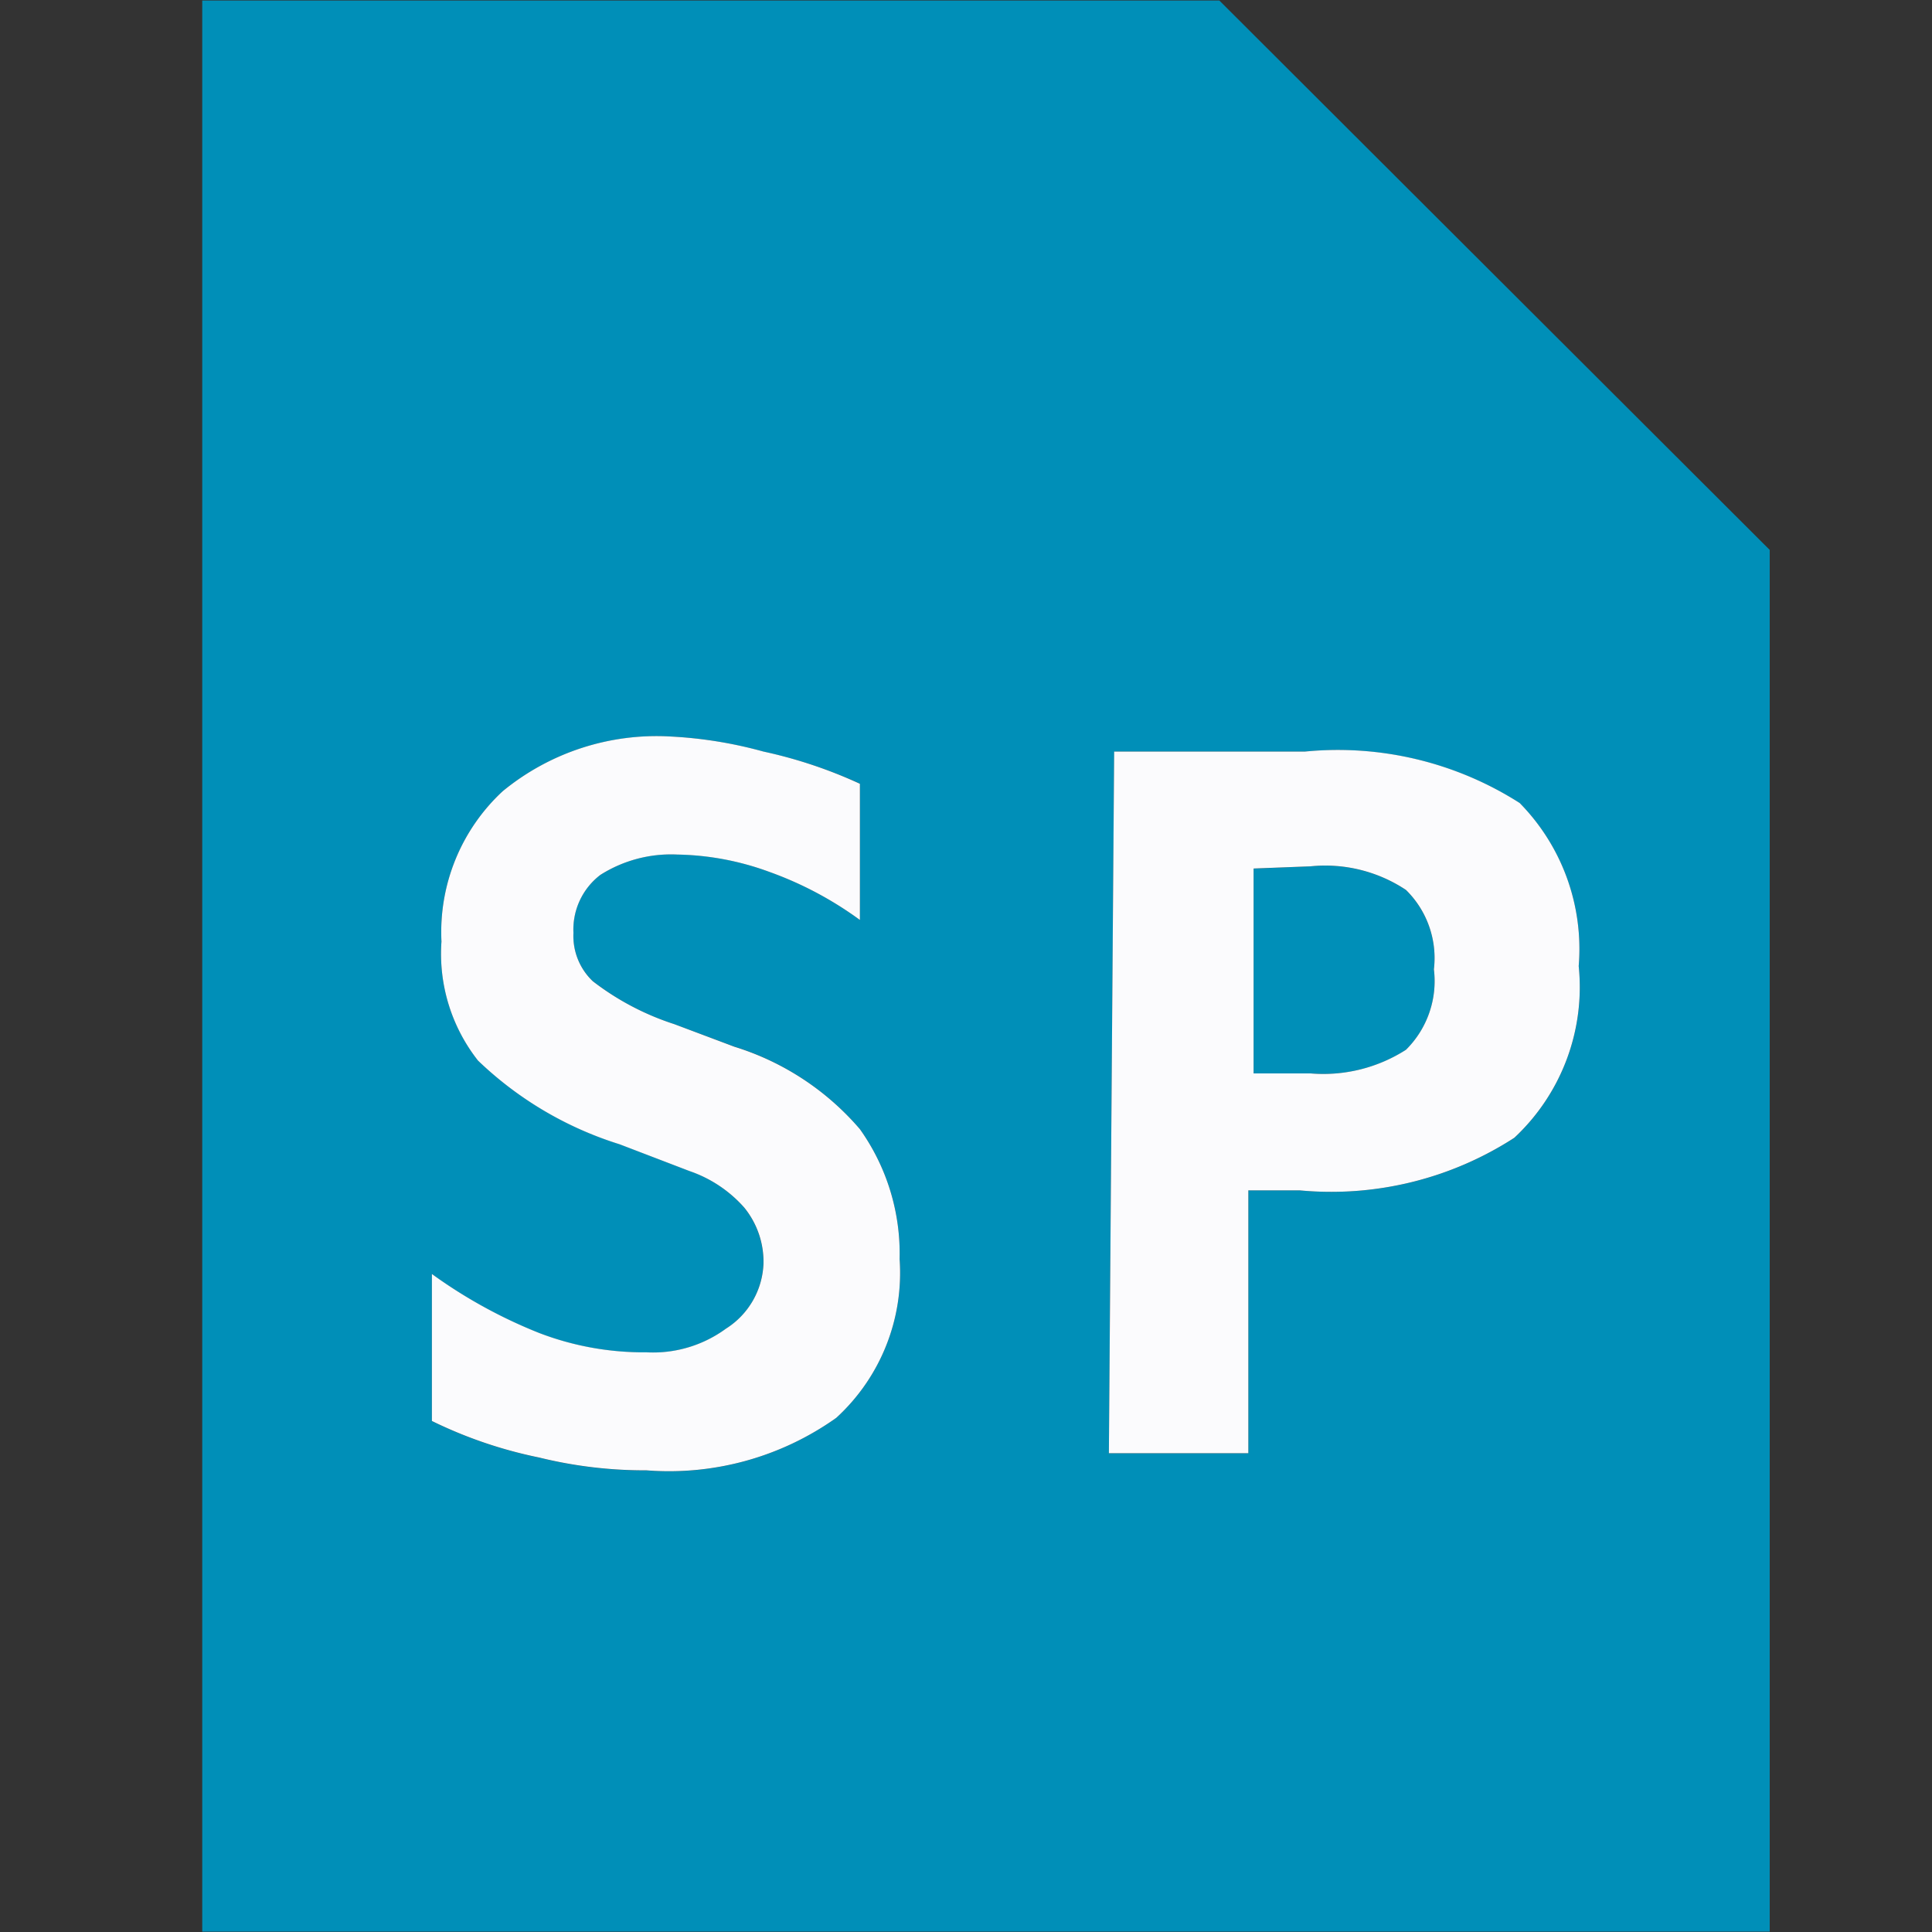 <?xml version="1.0" encoding="UTF-8" standalone="no"?>
<svg
   xmlns:dc="http://purl.org/dc/elements/1.1/"
   xmlns:cc="http://creativecommons.org/ns#"
   xmlns:rdf="http://www.w3.org/1999/02/22-rdf-syntax-ns#"
   xmlns:svg="http://www.w3.org/2000/svg"
   xmlns="http://www.w3.org/2000/svg"
   xmlns:sodipodi="http://sodipodi.sourceforge.net/DTD/sodipodi-0.dtd"
   xmlns:inkscape="http://www.inkscape.org/namespaces/inkscape"
   id="visual"
   viewBox="0 0 22 22"
   version="1.1"
   sodipodi:docname="file-sp.svg"
   inkscape:version="0.92.3 (2405546, 2018-03-11)">
  <rect x="0" y="0" width="22" height="22" fill="#333333" stroke="none"/>
  <sodipodi:namedview
     pagecolor="#ffffff"
     bordercolor="#666666"
     borderopacity="1"
     objecttolerance="10"
     gridtolerance="10"
     guidetolerance="10"
     inkscape:pageopacity="0"
     inkscape:pageshadow="2"
     inkscape:window-width="1680"
     inkscape:window-height="987"
     id="namedview4031"
     showgrid="false"
     inkscape:zoom="42.909091"
     inkscape:cx="11.567475"
     inkscape:cy="3.9344854"
     inkscape:window-x="1912"
     inkscape:window-y="-8"
     inkscape:window-maximized="1"
     inkscape:current-layer="visual" />
  <defs
     id="defs4022">
    <style
       id="style4020">.cls-1{fill:#bb0a30;}.cls-2{fill:#fbfbfd;}</style>
  </defs>
  <path
     style="fill:#008fb8;stroke-width:1.222;fill-opacity:1"
     d="M 2.303 0.006 L 2.303 21.996 L 20.152 21.996 L 20.152 6.262 L 13.885 0.006 L 2.303 0.006 z M 7.51 8.383 A 2.761 2.761 0 0 1 7.643 8.387 A 4.887 4.887 0 0 1 8.693 8.559 A 5.278 5.278 0 0 1 9.793 8.924 L 9.793 10.477 A 4.068 4.068 0 0 0 8.754 9.926 A 3.176 3.176 0 0 0 7.715 9.73 A 1.503 1.503 0 0 0 6.836 9.963 A 0.782 0.782 0 0 0 6.529 10.623 A 0.709 0.709 0 0 0 6.75 11.172 A 3.054 3.054 0 0 0 7.678 11.662 L 8.363 11.918 A 3.079 3.079 0 0 1 9.793 12.859 A 2.443 2.443 0 0 1 10.244 14.336 A 2.236 2.236 0 0 1 9.523 16.145 A 3.286 3.286 0 0 1 7.361 16.744 A 5.021 5.021 0 0 1 6.139 16.598 A 5.07 5.07 0 0 1 4.918 16.182 L 4.918 14.508 A 5.632 5.632 0 0 0 6.139 15.18 A 3.323 3.323 0 0 0 7.361 15.4 A 1.405 1.405 0 0 0 8.266 15.131 A 0.916 0.916 0 0 0 8.693 14.385 A 0.977 0.977 0 0 0 8.473 13.75 A 1.466 1.466 0 0 0 7.85 13.334 L 7.055 13.029 A 4.08 4.08 0 0 1 5.443 12.076 A 1.967 1.967 0 0 1 5.027 10.721 A 2.187 2.187 0 0 1 5.725 9.01 A 2.761 2.761 0 0 1 7.51 8.383 z M 15.246 8.541 A 3.848 3.848 0 0 1 17.305 9.145 A 2.37 2.37 0 0 1 17.977 11.002 A 2.346 2.346 0 0 1 17.244 12.957 A 3.836 3.836 0 0 1 14.801 13.555 L 14.215 13.555 L 14.215 16.549 L 12.627 16.549 L 12.688 8.559 L 14.861 8.559 A 3.848 3.848 0 0 1 15.246 8.541 z M 15.068 9.857 A 1.661 1.661 0 0 0 14.924 9.865 L 14.275 9.891 L 14.275 12.223 L 14.924 12.223 A 1.747 1.747 0 0 0 16.01 11.955 A 1.1 1.1 0 0 0 16.328 11.039 A 1.087 1.087 0 0 0 16.01 10.135 A 1.661 1.661 0 0 0 15.068 9.857 z "
     id="path4024" />
  <path
     id="path4028"
     style="fill:#fbfbfd;stroke-width:1.222"
     d="m 12.687,8.558 h 2.175 a 3.848,3.848 0 0 1 2.443,0.586 2.37,2.37 0 0 1 0.672,1.857 2.346,2.346 0 0 1 -0.733,1.955 3.836,3.836 0 0 1 -2.443,0.599 h -0.586 v 2.993 h -1.588 z m 1.588,1.332 v 2.333 h 0.647 A 1.747,1.747 0 0 0 16.01,11.954 1.1,1.1 0 0 0 16.328,11.038 1.087,1.087 0 0 0 16.01,10.134 1.661,1.661 0 0 0 14.923,9.865 Z M 7.055,13.03 A 4.08,4.08 0 0 1 5.443,12.077 1.967,1.967 0 0 1 5.027,10.721 2.187,2.187 0 0 1 5.724,9.01 2.761,2.761 0 0 1 7.642,8.387 4.887,4.887 0 0 1 8.693,8.558 5.278,5.278 0 0 1 9.792,8.925 V 10.476 A 4.068,4.068 0 0 0 8.754,9.926 3.176,3.176 0 0 0 7.715,9.731 1.503,1.503 0 0 0 6.836,9.963 0.782,0.782 0 0 0 6.53,10.623 a 0.709,0.709 0 0 0 0.22,0.55 3.054,3.054 0 0 0 0.928,0.489 l 0.684,0.257 A 3.079,3.079 0 0 1 9.792,12.858 2.443,2.443 0 0 1 10.244,14.337 2.236,2.236 0 0 1 9.523,16.145 3.286,3.286 0 0 1 7.361,16.743 5.021,5.021 0 0 1 6.139,16.597 5.07,5.07 0 0 1 4.918,16.181 v -1.674 a 5.632,5.632 0 0 0 1.222,0.672 3.323,3.323 0 0 0 1.222,0.22 1.405,1.405 0 0 0 0.904,-0.269 0.916,0.916 0 0 0 0.428,-0.745 0.977,0.977 0 0 0 -0.22,-0.635 1.466,1.466 0 0 0 -0.623,-0.415 z"
     inkscape:connector-curvature="0" />
</svg>
